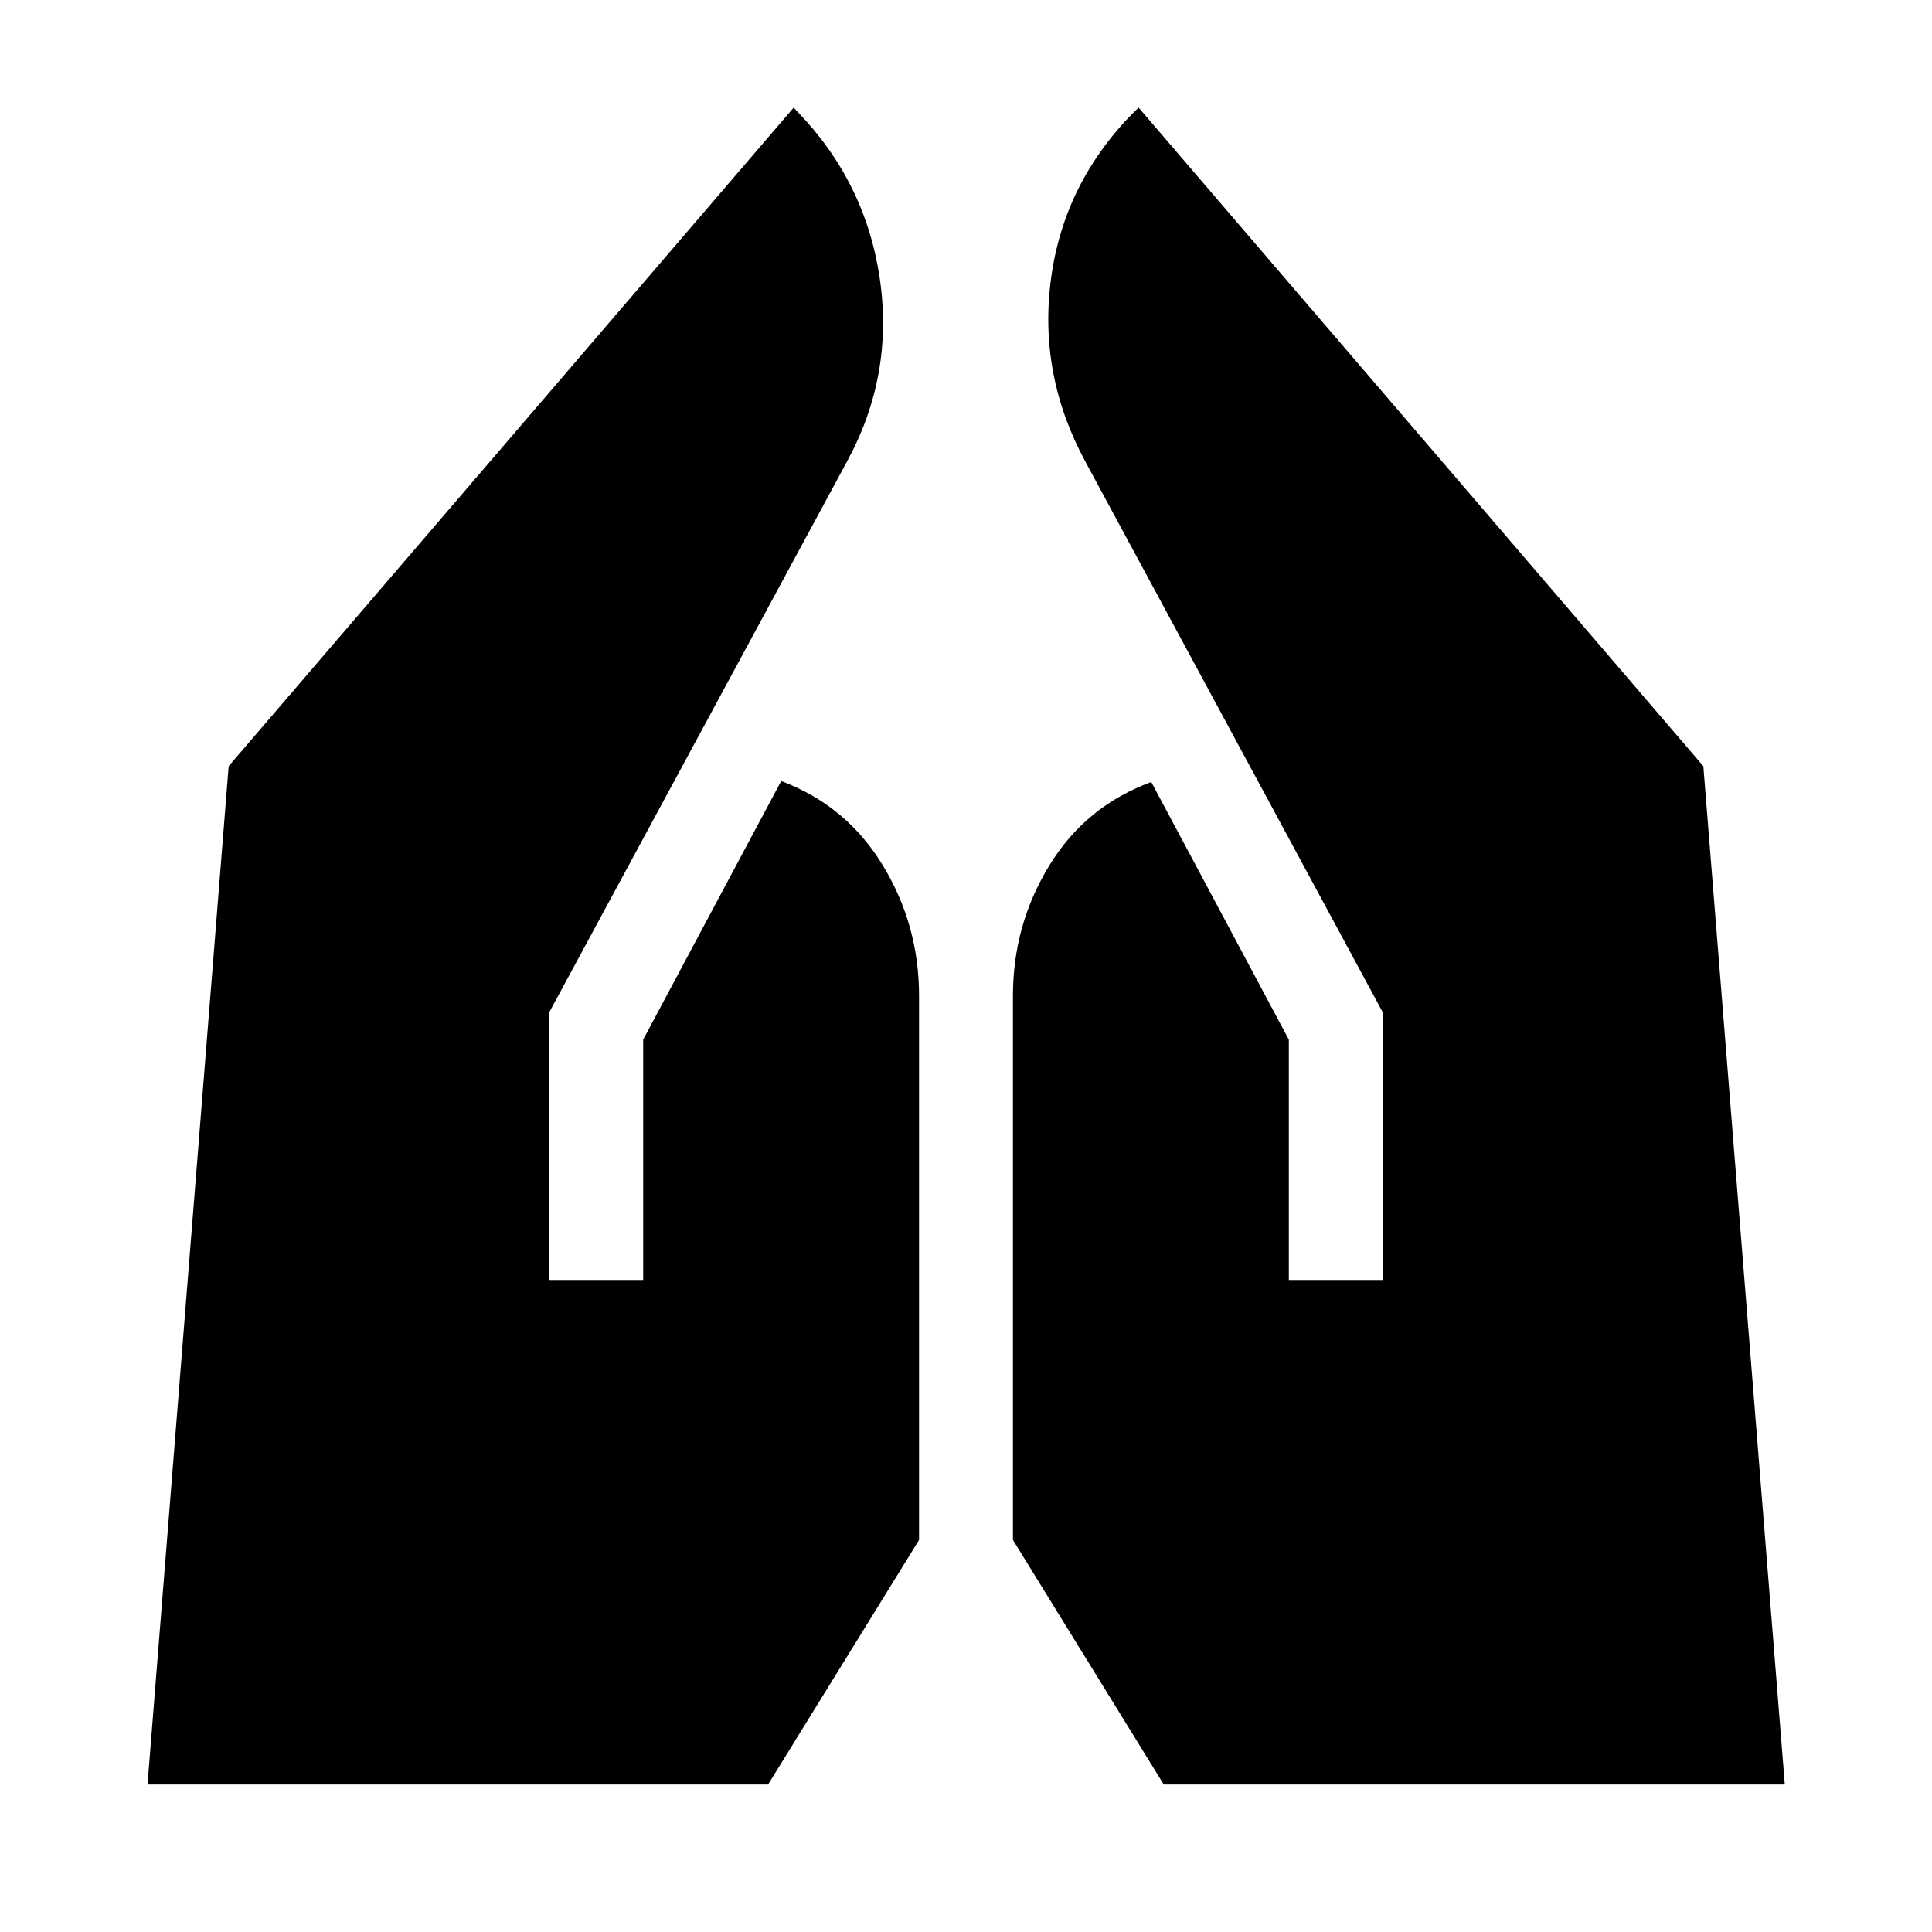 <svg xmlns="http://www.w3.org/2000/svg" height="40" viewBox="0 -960 960 960" width="40"><path d="M640.41-323.99v-119.44l-68.35-128q-32.68 12.02-50.7 41.55-18.03 29.52-18.03 64.61v270.47l74.93 121.5h308.6l-40.48-506L565.8-906.51l-1.86 1.71q-35.16 35.15-41.65 82.99-6.49 47.84 17.03 91.2L687.08-457v133.01h-46.67Zm-367.49 0V-457l147.92-273.61q23.36-42.85 16.32-90.95-7.04-48.09-41.19-83.24l-1.61-1.71L113.62-579.3 73.3-73.3h308.36l75.01-121.5v-270.47q0-35.09-18.03-64.77-18.03-29.68-50.46-41.87l-68.59 128.48v119.44h-46.67Z"/></svg>